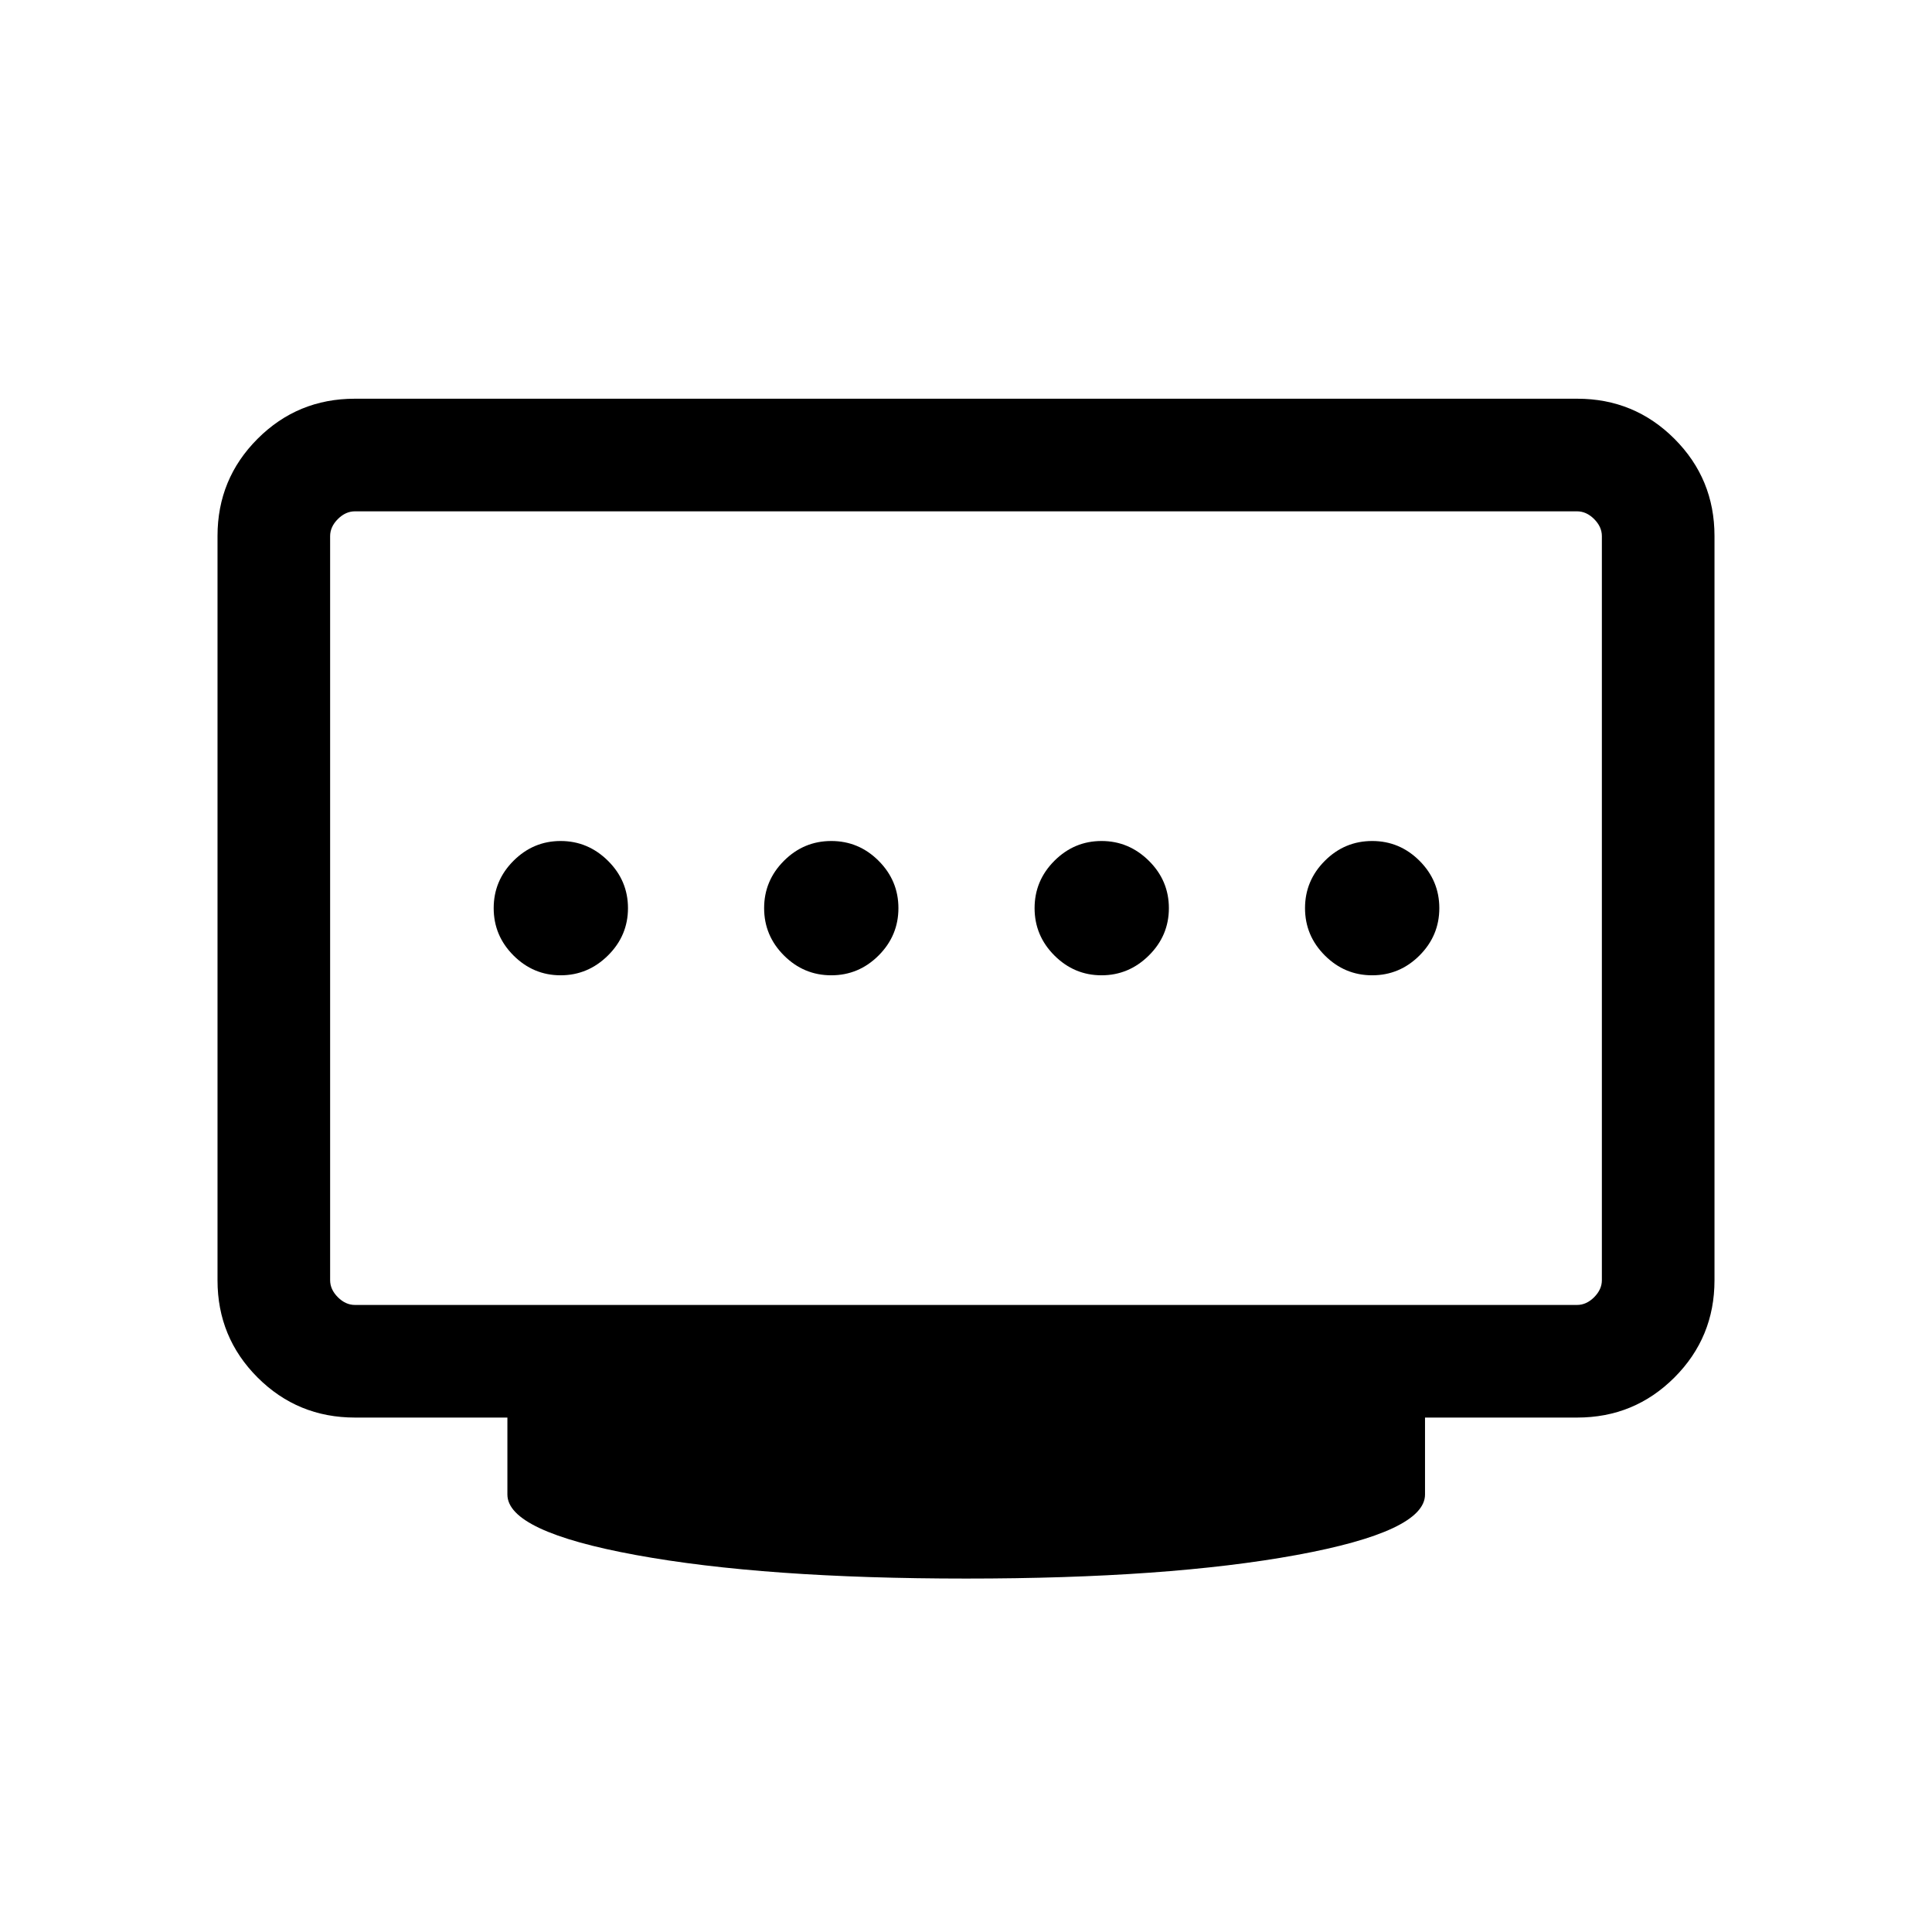 <svg xmlns="http://www.w3.org/2000/svg" height="24" viewBox="0 -960 960 960" width="24"><path d="M413.06-475.38q13.67 0 23.52-9.85 9.84-9.85 9.84-23.52t-9.84-23.52q-9.85-9.84-23.52-9.84-13.68 0-23.52 9.84-9.85 9.85-9.85 23.52t9.85 23.52q9.84 9.85 23.52 9.85Zm-134.48 0q13.57 0 23.52-9.85 9.94-9.85 9.94-23.52t-9.94-23.52q-9.95-9.84-23.52-9.84-13.58 0-23.43 9.84-9.84 9.85-9.84 23.52t9.84 23.52q9.85 9.85 23.43 9.85Zm268.77 0q13.57 0 23.52-9.85 9.94-9.85 9.94-23.52t-9.94-23.52q-9.95-9.84-23.52-9.84-13.58 0-23.43 9.84-9.84 9.85-9.84 23.52t9.84 23.52q9.85 9.85 23.43 9.85Zm134.48 0q13.67 0 23.52-9.85 9.84-9.85 9.84-23.52t-9.84-23.52q-9.85-9.84-23.52-9.84-13.68 0-23.52 9.84-9.85 9.85-9.85 23.52t9.85 23.52q9.84 9.85 23.52 9.85Zm-505.48 163.8h607.3q4.62 0 8.47-3.84 3.84-3.85 3.84-8.46v-369.73q0-4.62-3.84-8.47-3.85-3.84-8.47-3.84h-607.3q-4.62 0-8.47 3.84-3.84 3.85-3.84 8.47v369.73q0 4.61 3.84 8.46 3.85 3.84 8.47 3.84ZM480.1-175.62q-100.25 0-164.12-11.7-63.86-11.71-63.86-30.07v-38.23h-75.74q-28.47 0-48.39-19.91-19.91-19.92-19.91-48.29v-369.86q0-28.37 19.91-48.29 19.92-19.91 48.27-19.91h607.48q28.35 0 48.27 19.91 19.91 19.92 19.91 48.29v369.86q0 28.37-19.91 48.29-19.92 19.91-48.33 19.91h-75.6v38.23q0 18.36-63.87 30.07-63.86 11.7-164.11 11.7Zm-.1-333.23Z"/></svg>